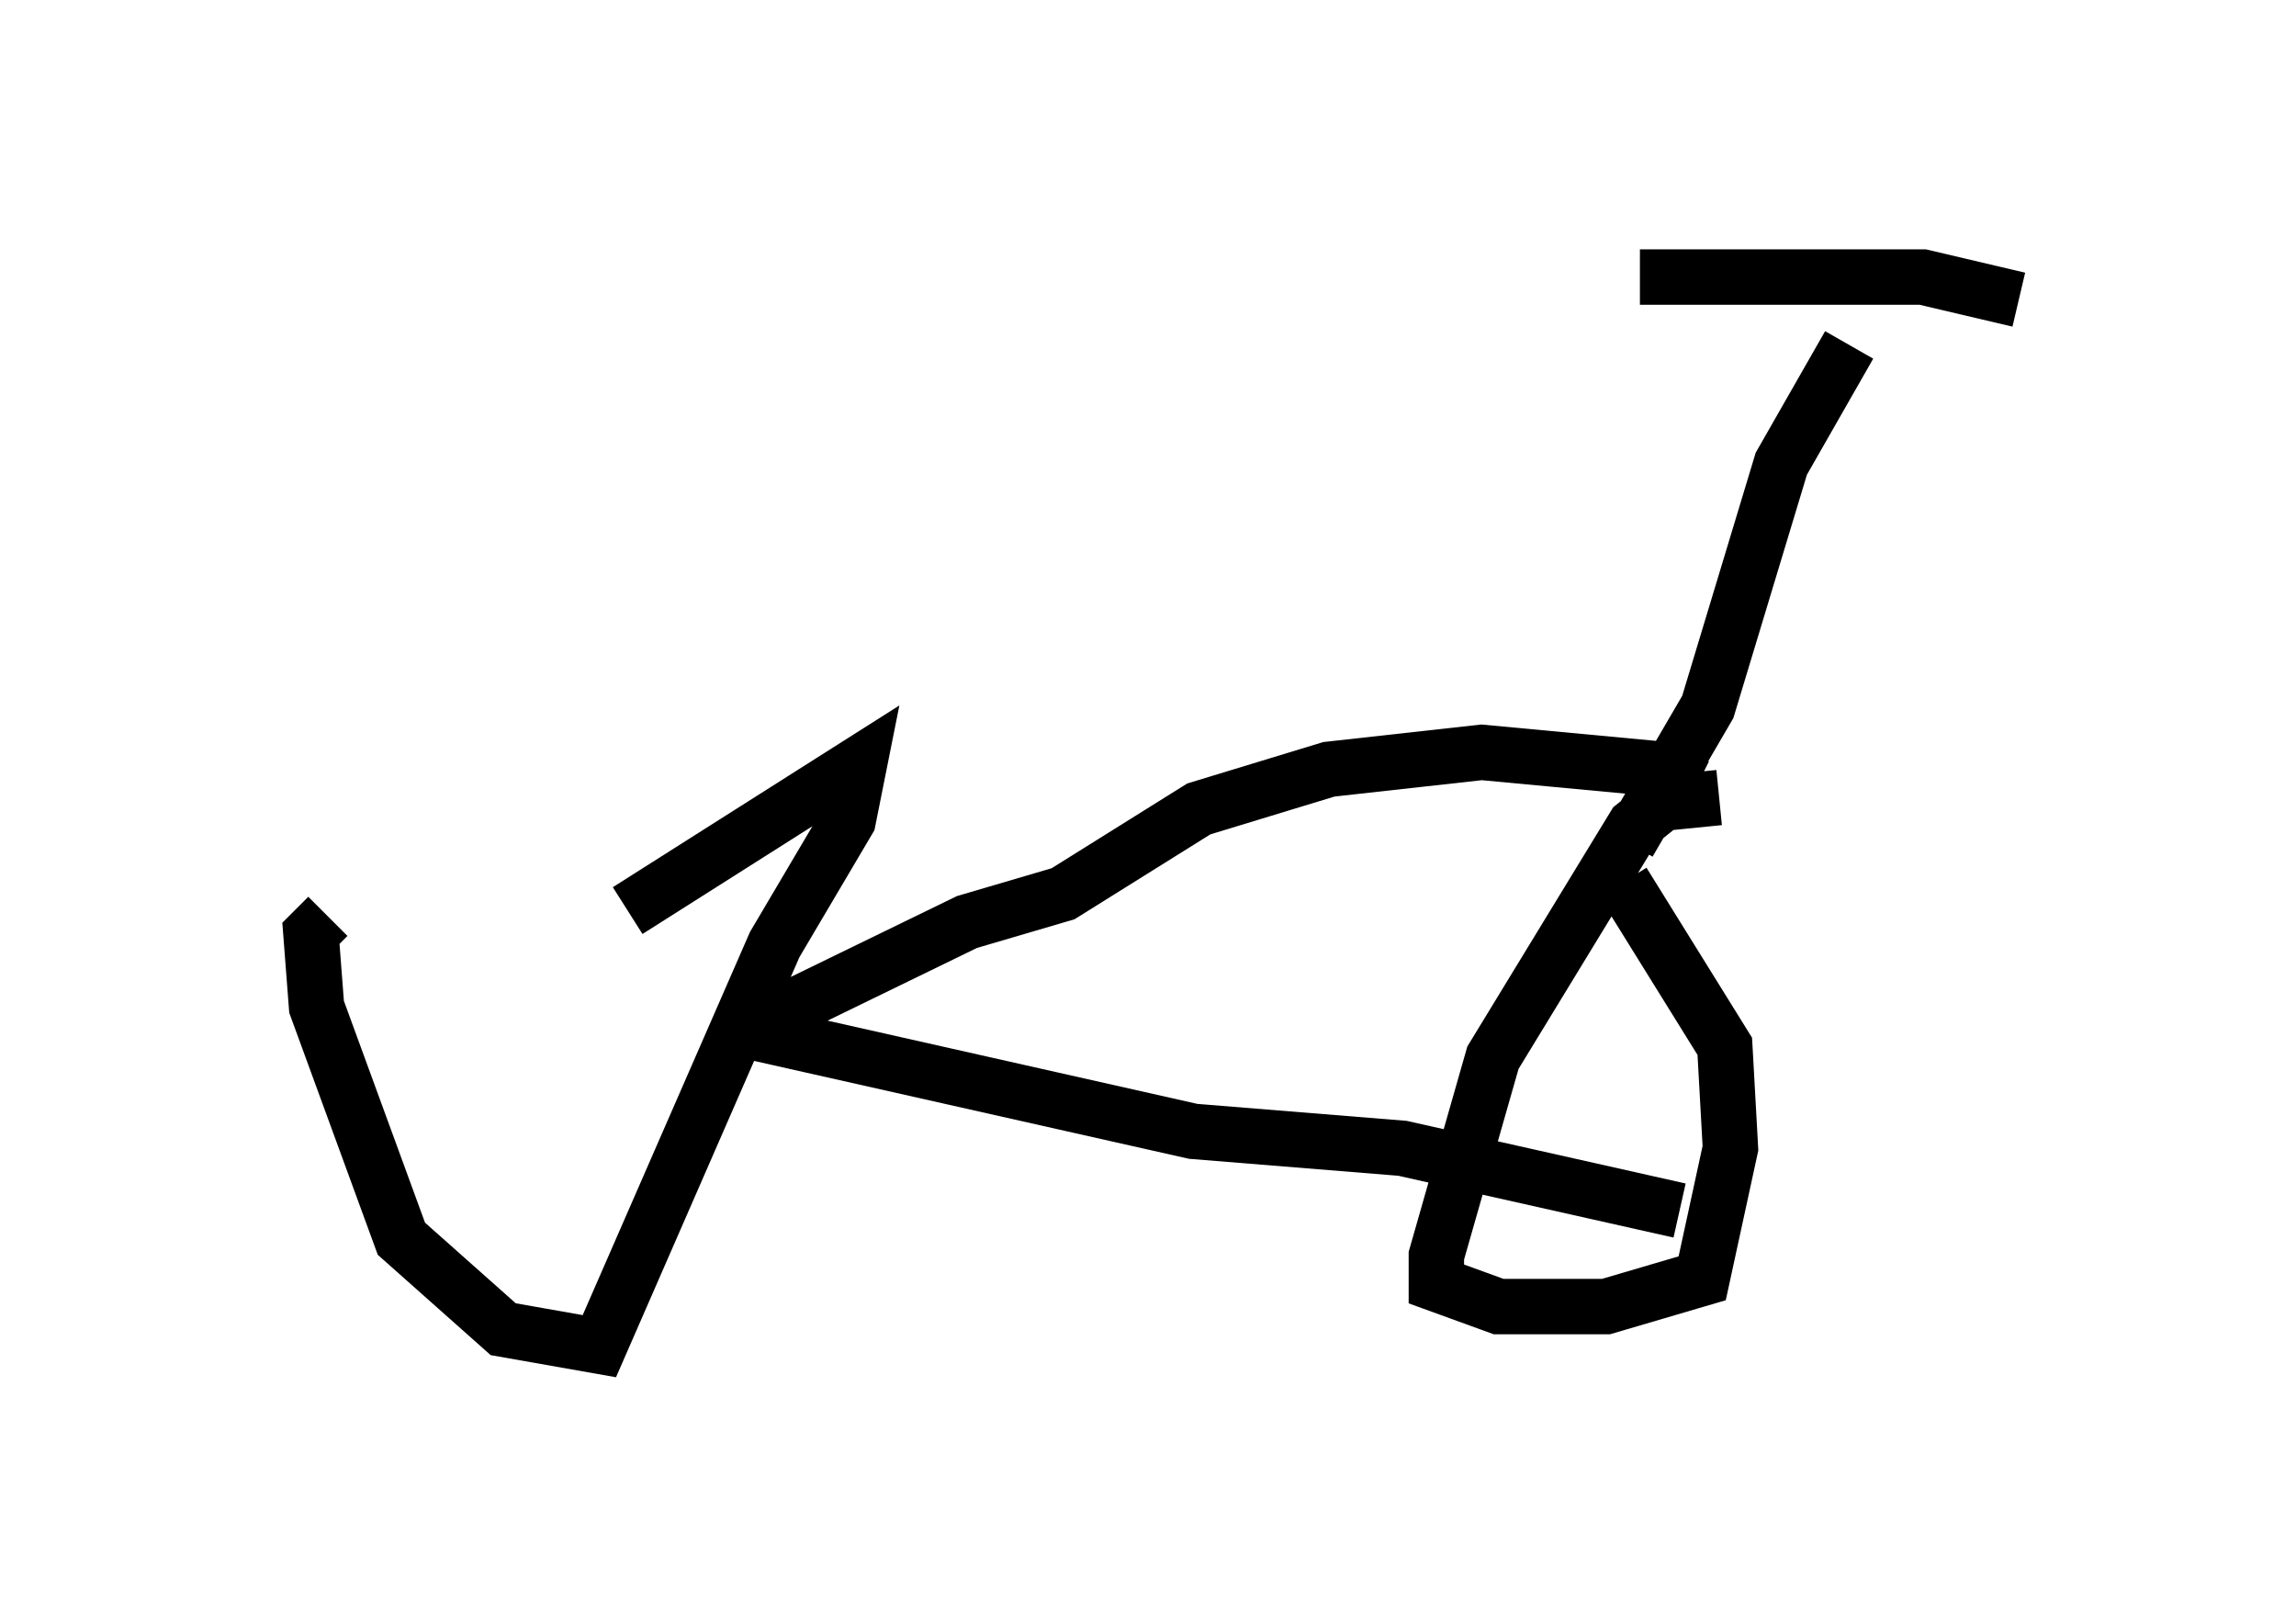 <?xml version="1.0" encoding="utf-8" ?>
<svg baseProfile="full" height="29.294" version="1.1" width="41.442" xmlns="http://www.w3.org/2000/svg" xmlns:ev="http://www.w3.org/2001/xml-events" xmlns:xlink="http://www.w3.org/1999/xlink"><defs /><rect fill="white" height="29.294" width="41.442" x="0" y="0" /><path d="M5, 19.292 m6.329, -2.858 l4.185, -2.654 -0.204, 1.021 l-1.327, 2.246 -3.165, 7.248 l-1.735, -0.306 -1.838, -1.633 l-1.531, -4.185 -0.102, -1.327 l0.306, -0.306 m7.452, 2.042 l8.167, 1.838 3.777, 0.306 l5.002, 1.123 m-16.64, -3.369 l3.777, -1.838 1.735, -0.51 l2.45, -1.531 2.348, -0.715 l2.756, -0.306 3.267, 0.306 l0.613, 0.306 m0.408, 0.204 l-1.021, 0.102 -0.51, 0.408 l-2.552, 4.185 -1.021, 3.573 l0.0, 0.51 1.123, 0.408 l1.94, 0.0 1.735, -0.51 l0.51, -2.348 -0.102, -1.838 l-1.838, -2.96 m0.102, -0.715 l1.429, -2.45 1.327, -4.39 l1.225, -2.144 m0.102, -0.102 l0.0, 0.0 m-3.879, -1.123 l5.104, 0.0 1.735, 0.408 " fill="none" stroke="black" stroke-width="1" /></svg>